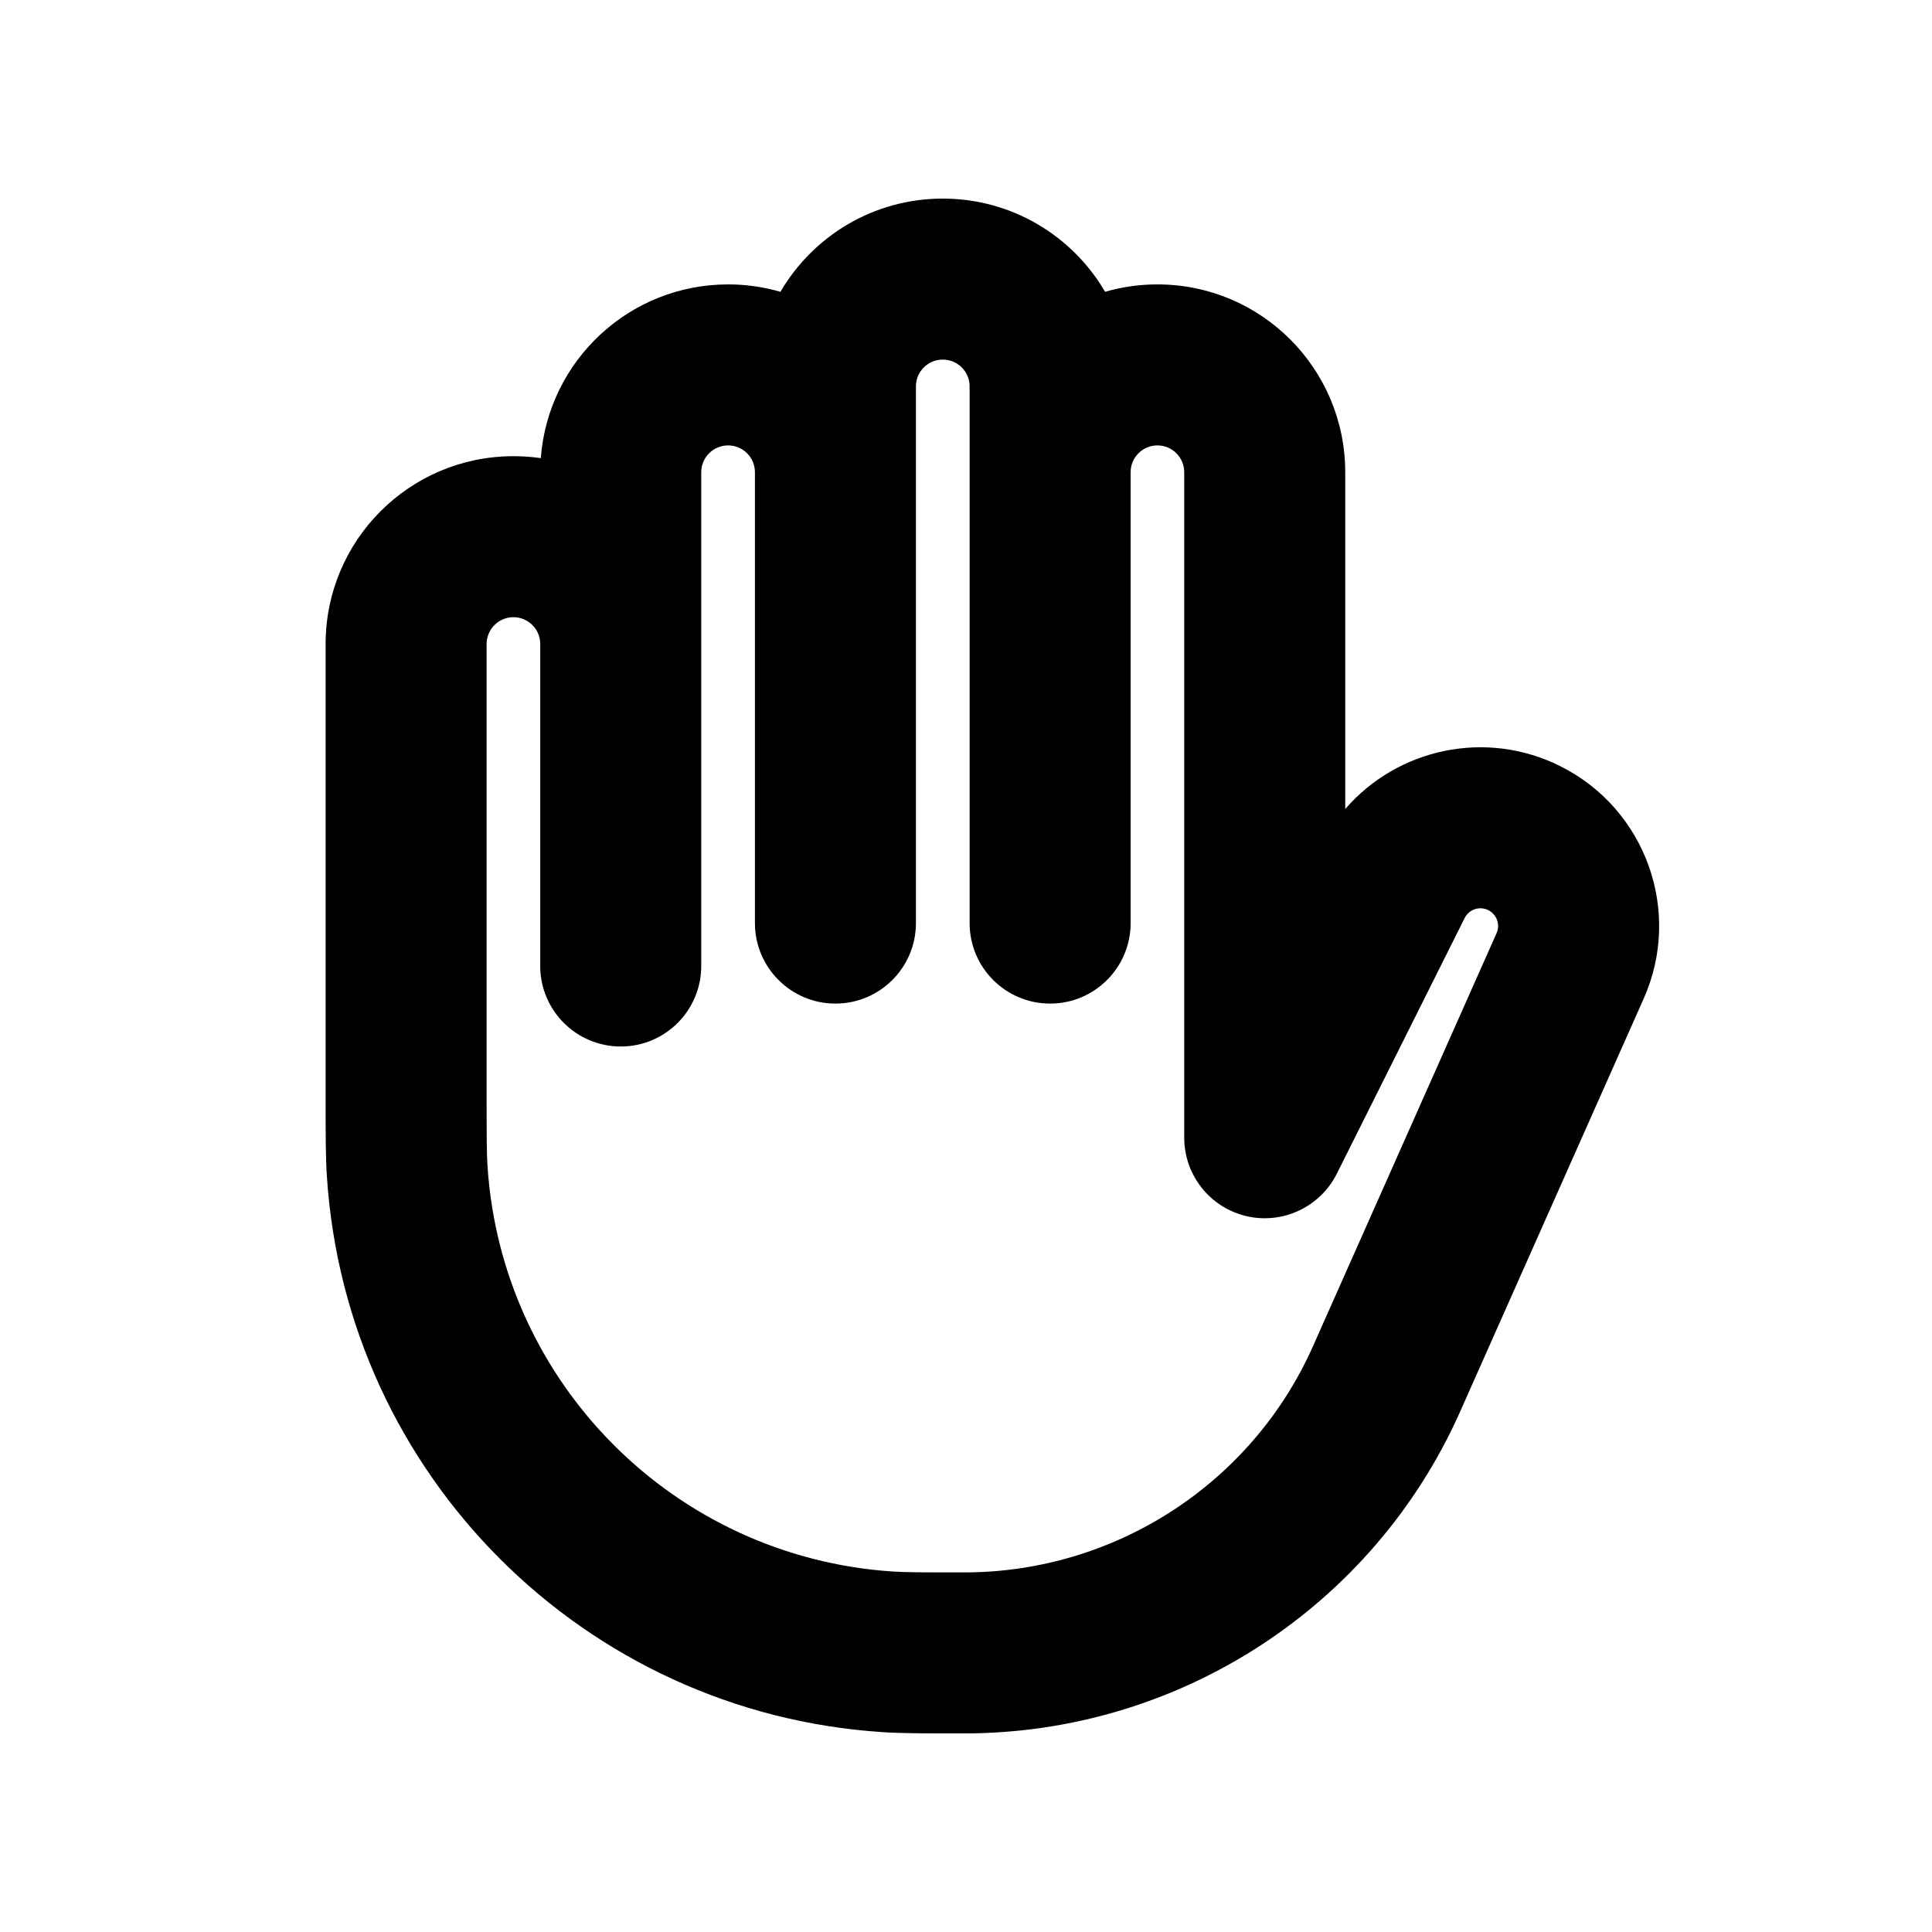 <svg width="24" height="24" viewBox="0 0 24 24" fill="none" xmlns="http://www.w3.org/2000/svg">
<path fill-rule="evenodd" clip-rule="evenodd" d="M11.711 4.467C11.527 4.467 11.378 4.616 11.378 4.8V5.867V9.867V11.467C11.378 12.019 10.93 12.467 10.378 12.467C9.826 12.467 9.378 12.019 9.378 11.467V9.867V5.867C9.378 5.682 9.229 5.533 9.045 5.533C8.861 5.533 8.711 5.682 8.711 5.867V8V10.933V12C8.711 12.552 8.264 13 7.711 13C7.159 13 6.711 12.552 6.711 12V10.934V8C6.711 7.816 6.562 7.667 6.378 7.667C6.194 7.667 6.045 7.816 6.045 8V13.6C6.045 14.111 6.045 14.318 6.056 14.486C6.233 17.191 8.387 19.344 11.091 19.522C11.26 19.533 11.467 19.533 11.978 19.533C13.85 19.533 15.552 18.43 16.31 16.724L18.591 11.592C18.639 11.485 18.593 11.359 18.488 11.306C18.38 11.252 18.248 11.296 18.194 11.405L16.606 14.581C16.398 14.995 15.933 15.213 15.482 15.107C15.03 15 14.711 14.597 14.711 14.133V5.867C14.711 5.682 14.562 5.533 14.378 5.533C14.194 5.533 14.045 5.682 14.045 5.867V10.933V11.467C14.045 12.019 13.597 12.467 13.045 12.467C12.492 12.467 12.045 12.019 12.045 11.467V10.933V5.867V4.8C12.045 4.616 11.896 4.467 11.711 4.467ZM13.728 3.625C13.323 2.932 12.572 2.467 11.711 2.467C10.851 2.467 10.1 2.932 9.695 3.625C9.489 3.565 9.27 3.533 9.045 3.533C7.815 3.533 6.808 4.484 6.718 5.691C6.607 5.675 6.493 5.667 6.378 5.667C5.089 5.667 4.045 6.711 4.045 8V13.6V13.644C4.045 14.097 4.045 14.375 4.061 14.617C4.303 18.323 7.255 21.274 10.961 21.517C11.203 21.533 11.481 21.533 11.934 21.533H11.978C11.979 21.533 11.98 21.533 11.981 21.533C14.638 21.532 17.057 19.967 18.138 17.536L20.419 12.404C20.901 11.32 20.444 10.048 19.383 9.518C18.456 9.054 17.359 9.3 16.711 10.05V5.867C16.711 4.578 15.667 3.533 14.378 3.533C14.152 3.533 13.934 3.565 13.728 3.625Z" fill="black"/>
</svg>
